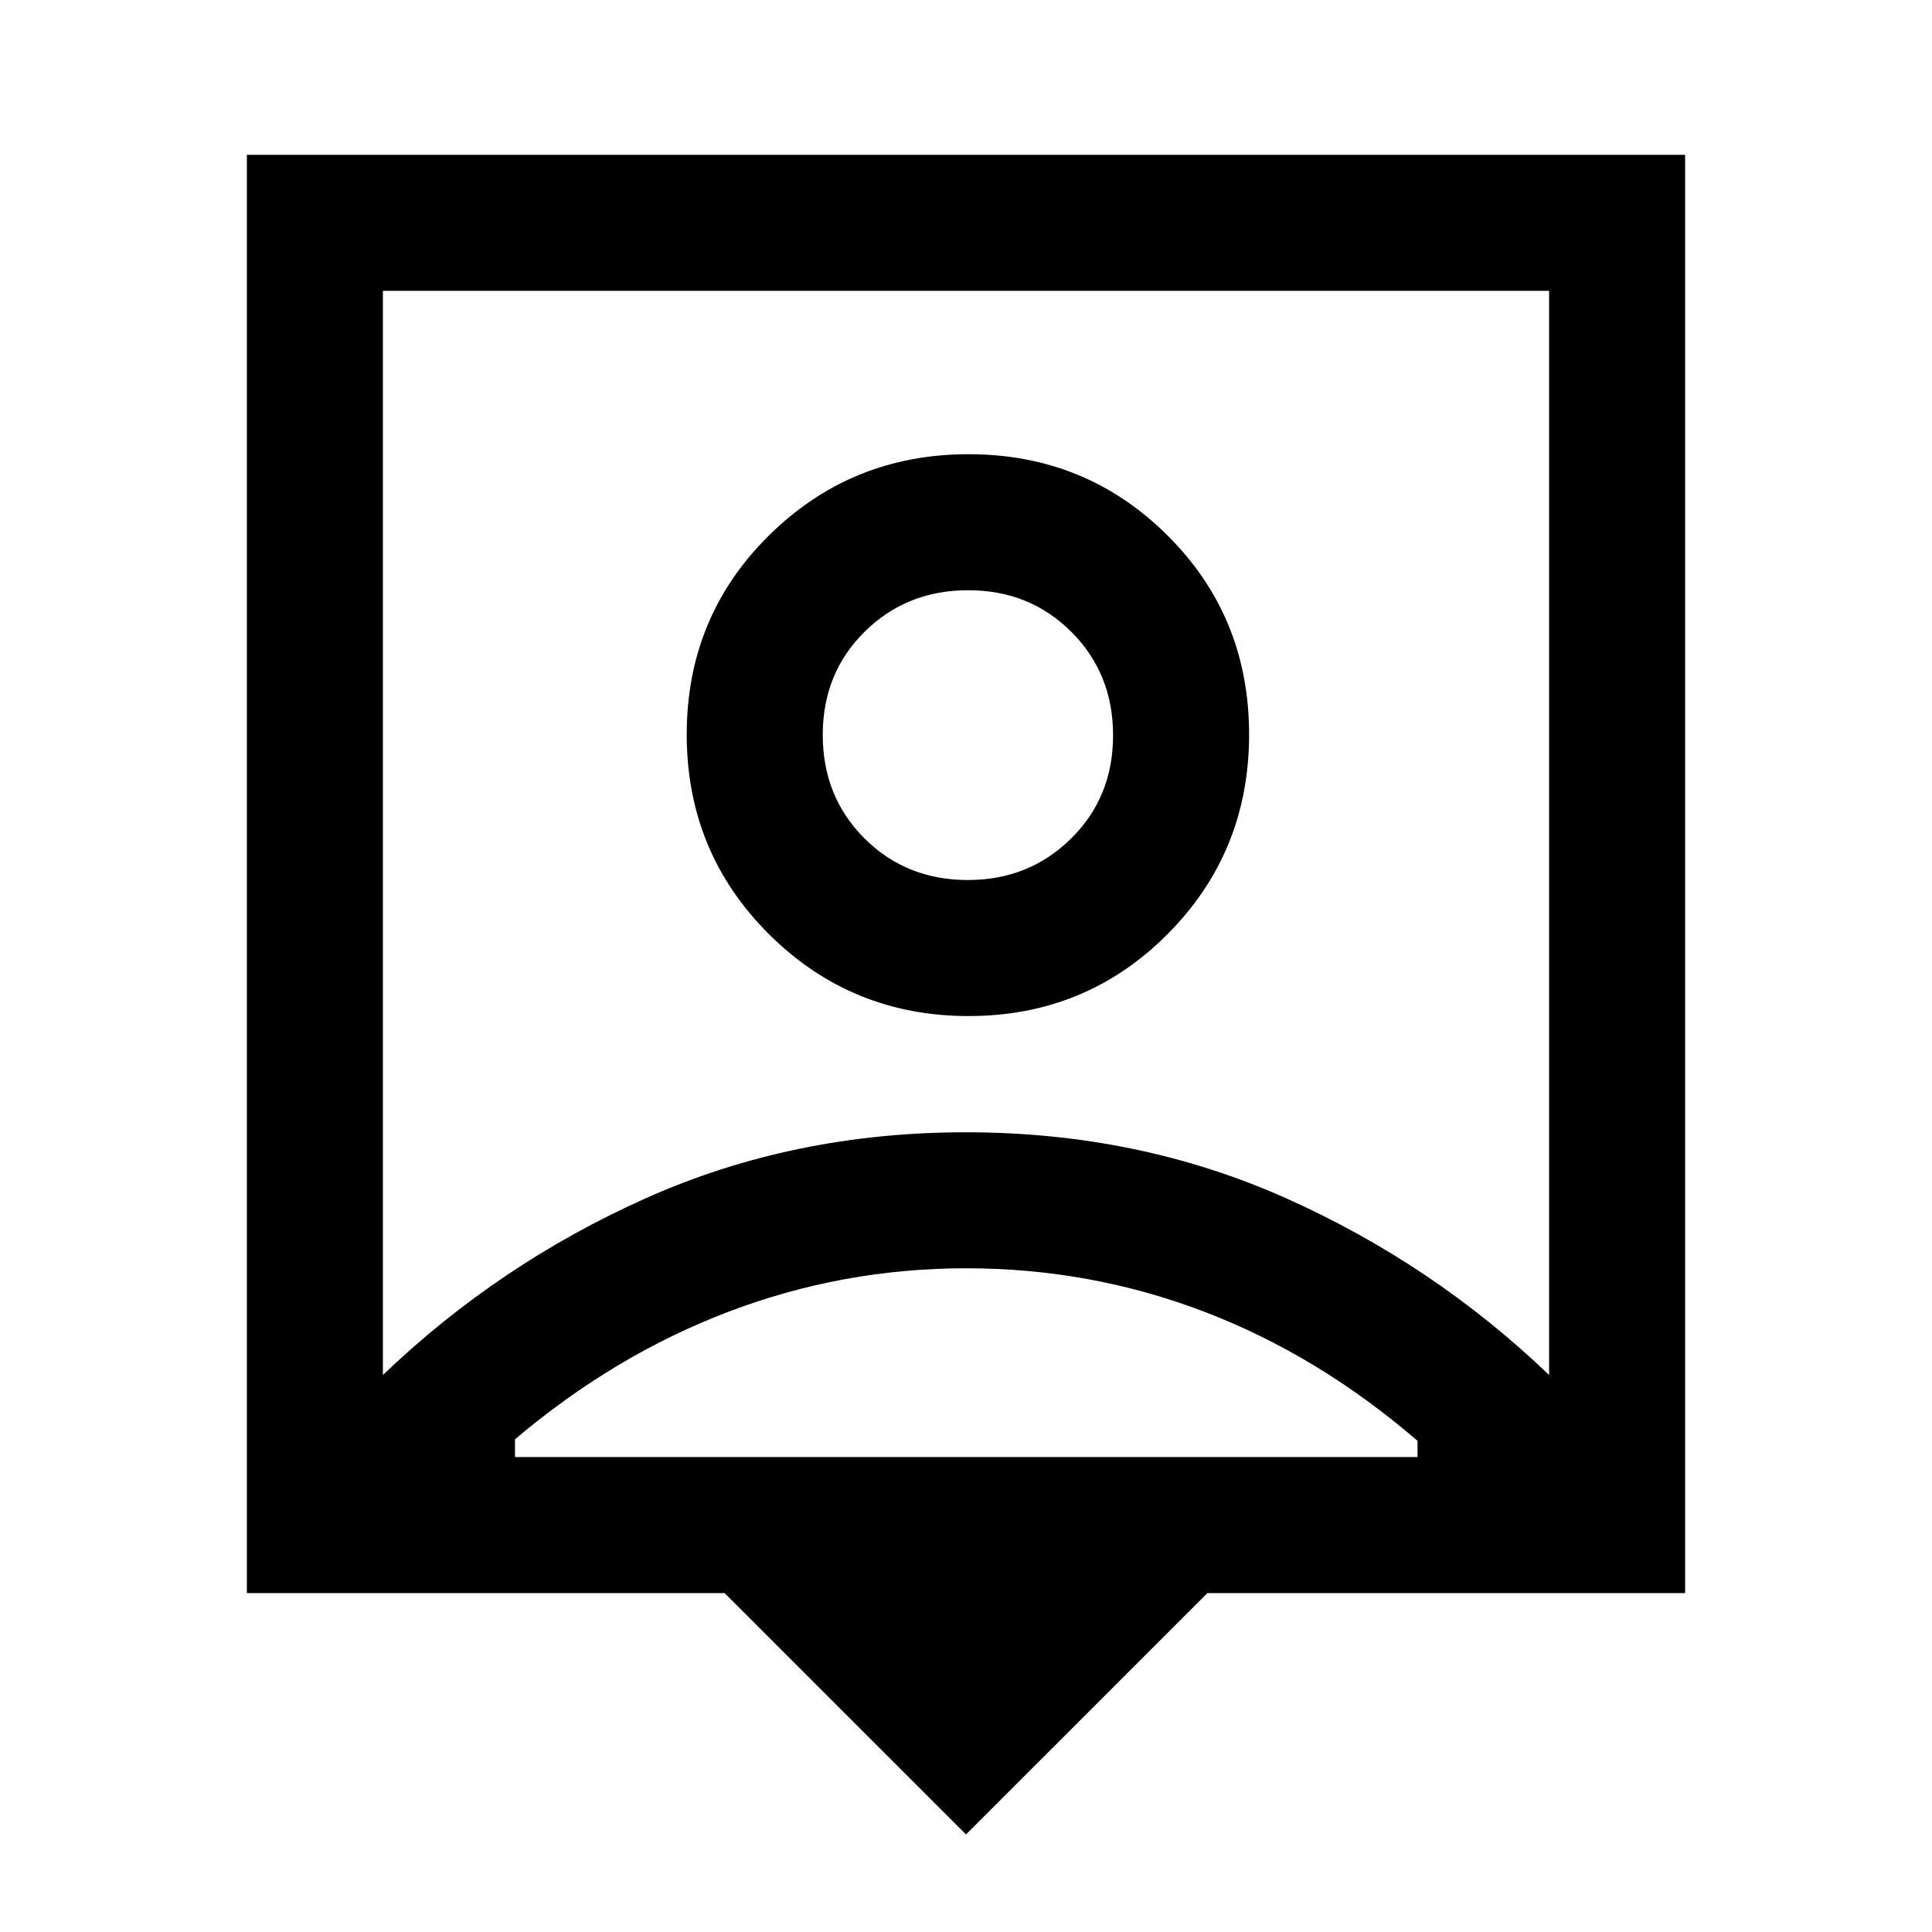 <svg xmlns="http://www.w3.org/2000/svg" height="40" viewBox="0 -960 960 960" width="40"><path d="M480-48.46 360.05-168.41H122.67v-714.67h714.66v714.67H599.95L480-48.46ZM190.26-276.77Q247.9-332 321.1-364.69q73.2-32.69 158.83-32.69 85.63 0 158.9 32.69Q712.1-332 769.74-276.77v-538.72H190.26v538.72Zm291.01-178.36q58.31 0 98.85-40.68 40.55-40.69 40.55-99.23 0-58.55-40.55-98.91-40.54-40.36-98.85-40.36-58.31 0-99.17 40.36-40.87 40.36-40.87 98.91 0 58.54 40.87 99.23 40.86 40.68 99.17 40.68ZM255.9-236h448.46v-8.05q-49.33-42.51-105.88-64.13-56.55-21.62-118.36-21.62-61.33 0-118.04 21.56-56.72 21.55-106.18 63.42v8.82Zm225.06-286.72q-30.7 0-51.42-20.7-20.72-20.71-20.72-51.41 0-30.71 20.84-51.3 20.83-20.59 51.41-20.59 30.57 0 51.29 20.71t20.72 51.41q0 30.7-20.89 51.29t-51.23 20.59Zm-.96-23.95Z"/></svg>